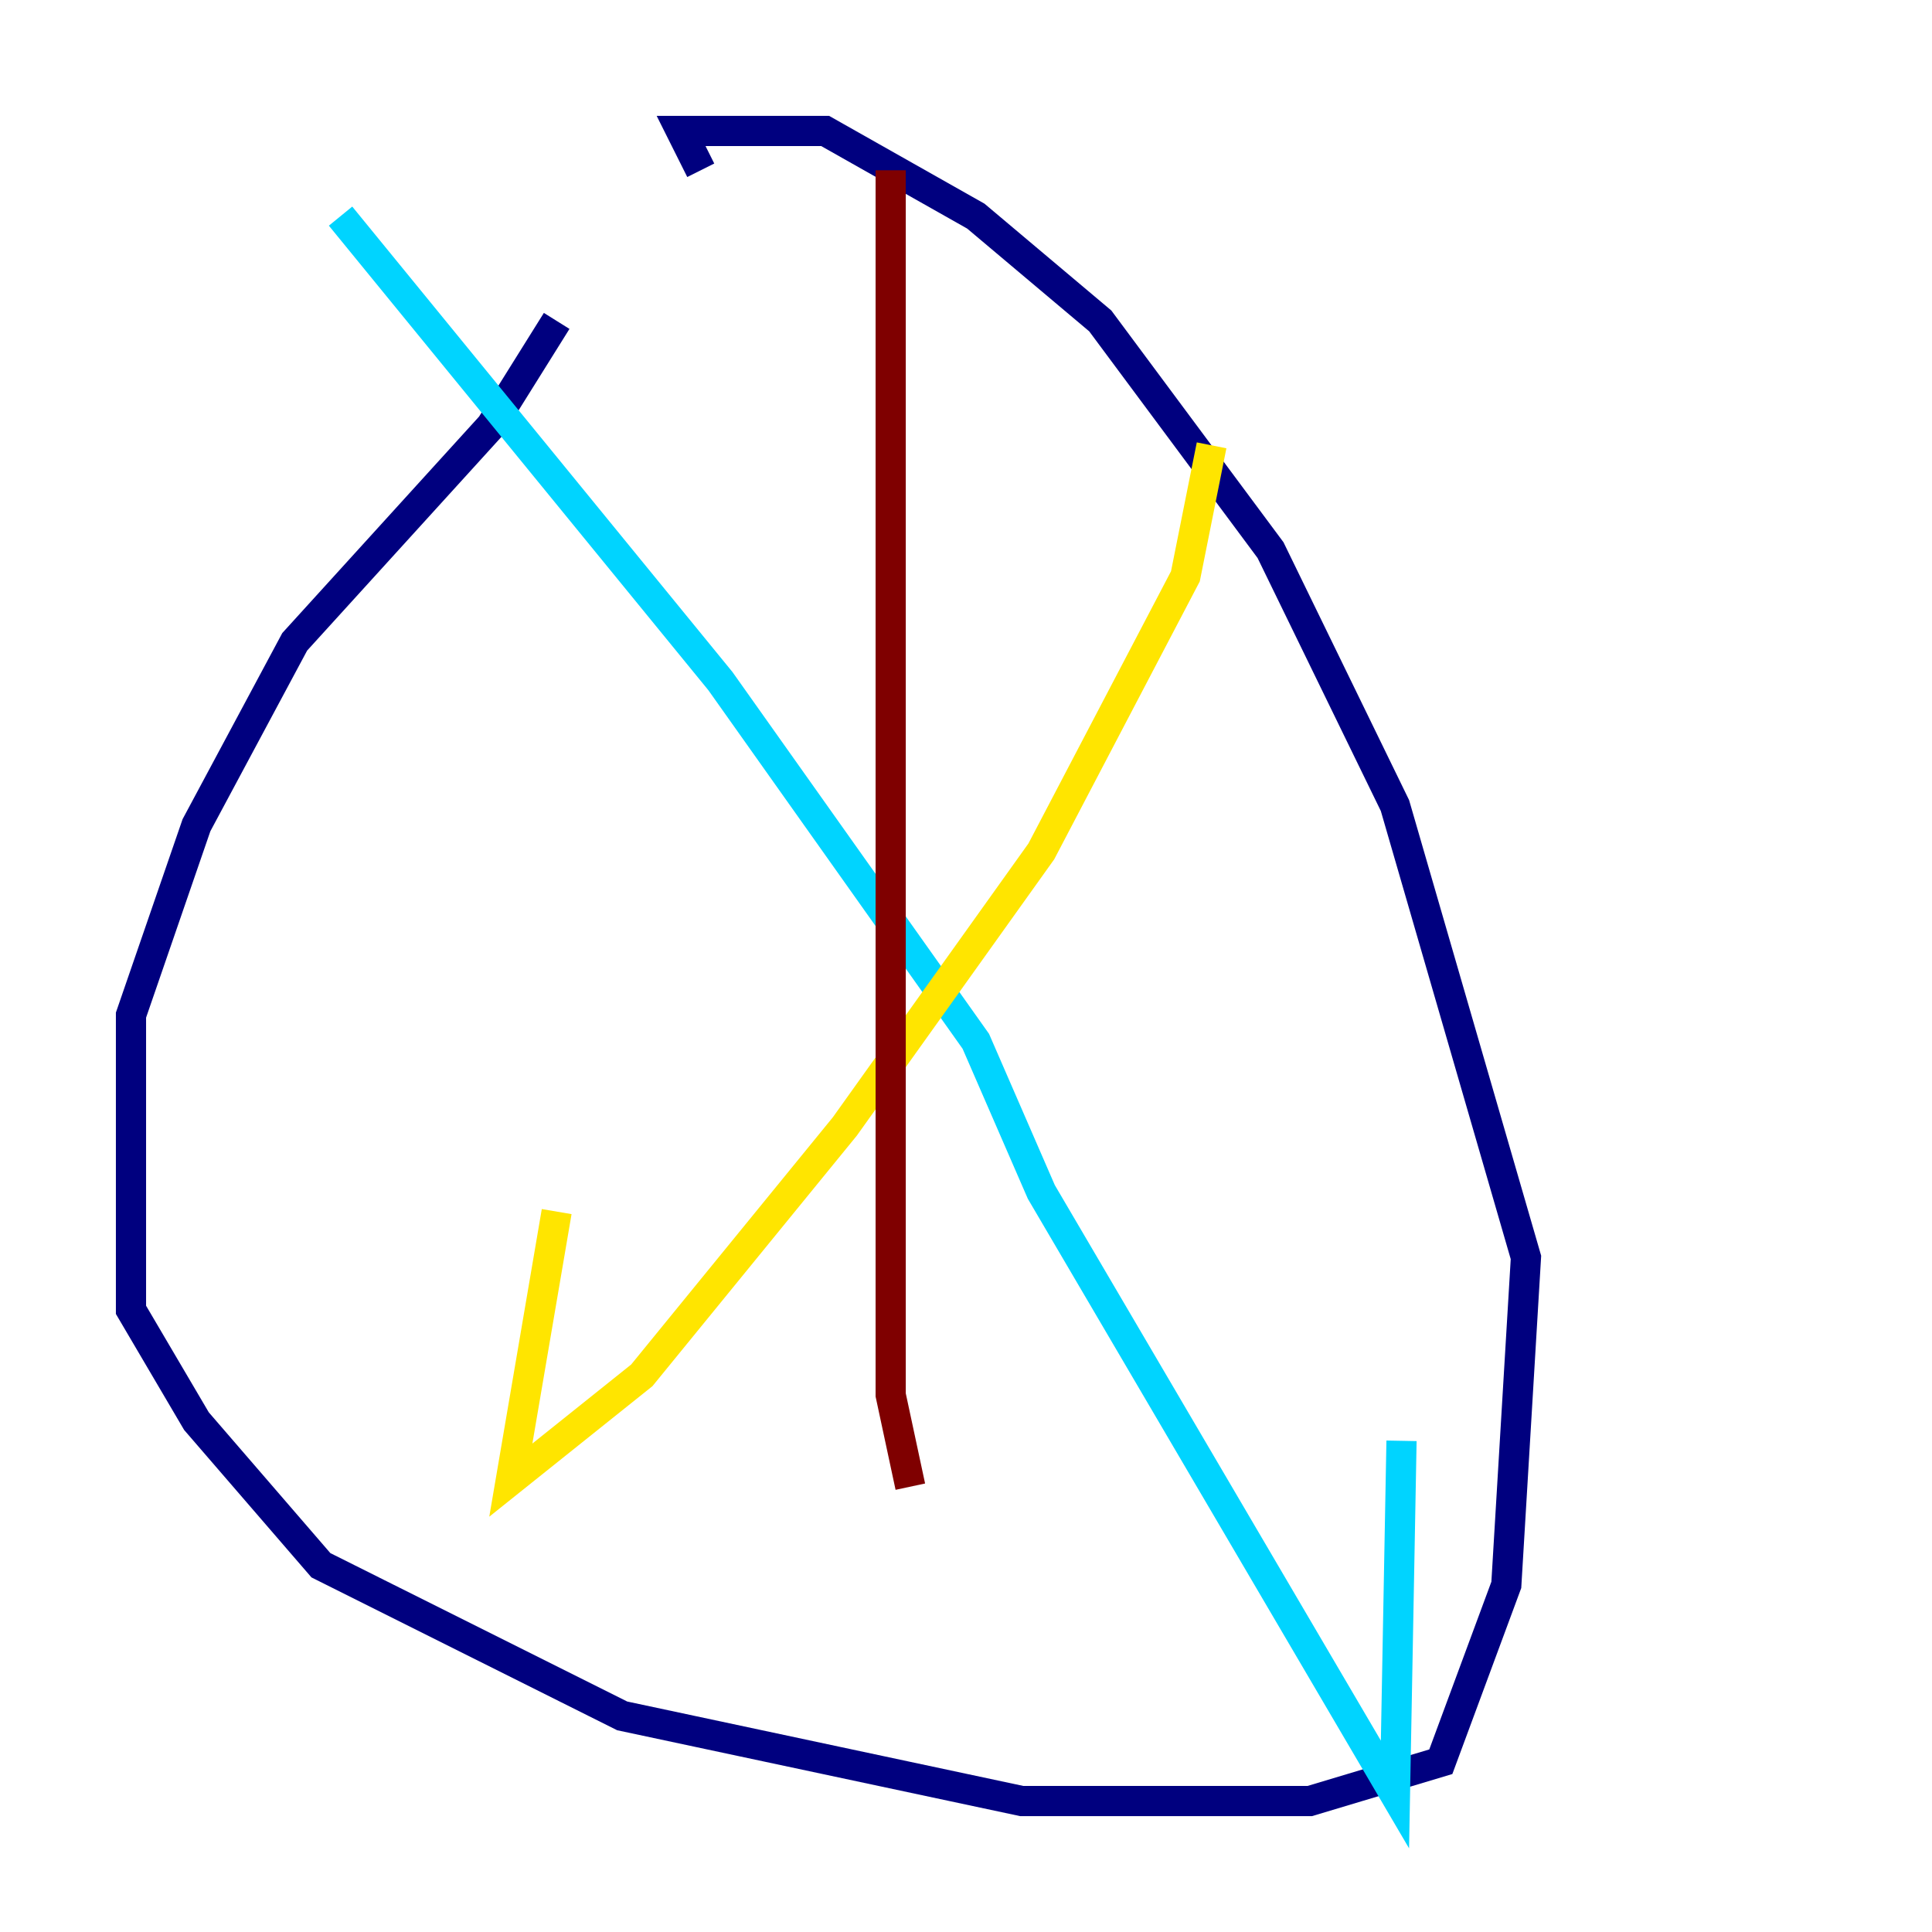 <?xml version="1.0" encoding="utf-8" ?>
<svg baseProfile="tiny" height="128" version="1.2" viewBox="0,0,128,128" width="128" xmlns="http://www.w3.org/2000/svg" xmlns:ev="http://www.w3.org/2001/xml-events" xmlns:xlink="http://www.w3.org/1999/xlink"><defs /><polyline fill="none" points="36.881,21.261 32.542,28.203 19.525,42.522 13.017,54.671 8.678,67.254 8.678,86.78 13.017,94.156 21.261,103.702 41.22,113.681 67.688,119.322 86.78,119.322 95.458,116.719 99.797,105.003 101.098,83.308 92.42,53.37 84.176,36.447 72.895,21.261 64.651,14.319 54.671,8.678 45.125,8.678 46.427,11.281" stroke="#00007f" stroke-width="2" /><polyline fill="none" points="22.563,14.319 47.729,45.125 64.651,68.99 68.99,78.969 92.42,118.888 92.854,95.458" stroke="#00d4ff" stroke-width="2" /><polyline fill="none" points="80.271,29.505 78.536,38.183 68.99,56.407 55.973,74.63 42.522,91.119 33.844,98.061 36.881,80.271" stroke="#ffe500" stroke-width="2" /><polyline fill="none" points="59.01,11.281 59.01,92.42 60.312,98.495" stroke="#7f0000" stroke-width="2" /></svg>